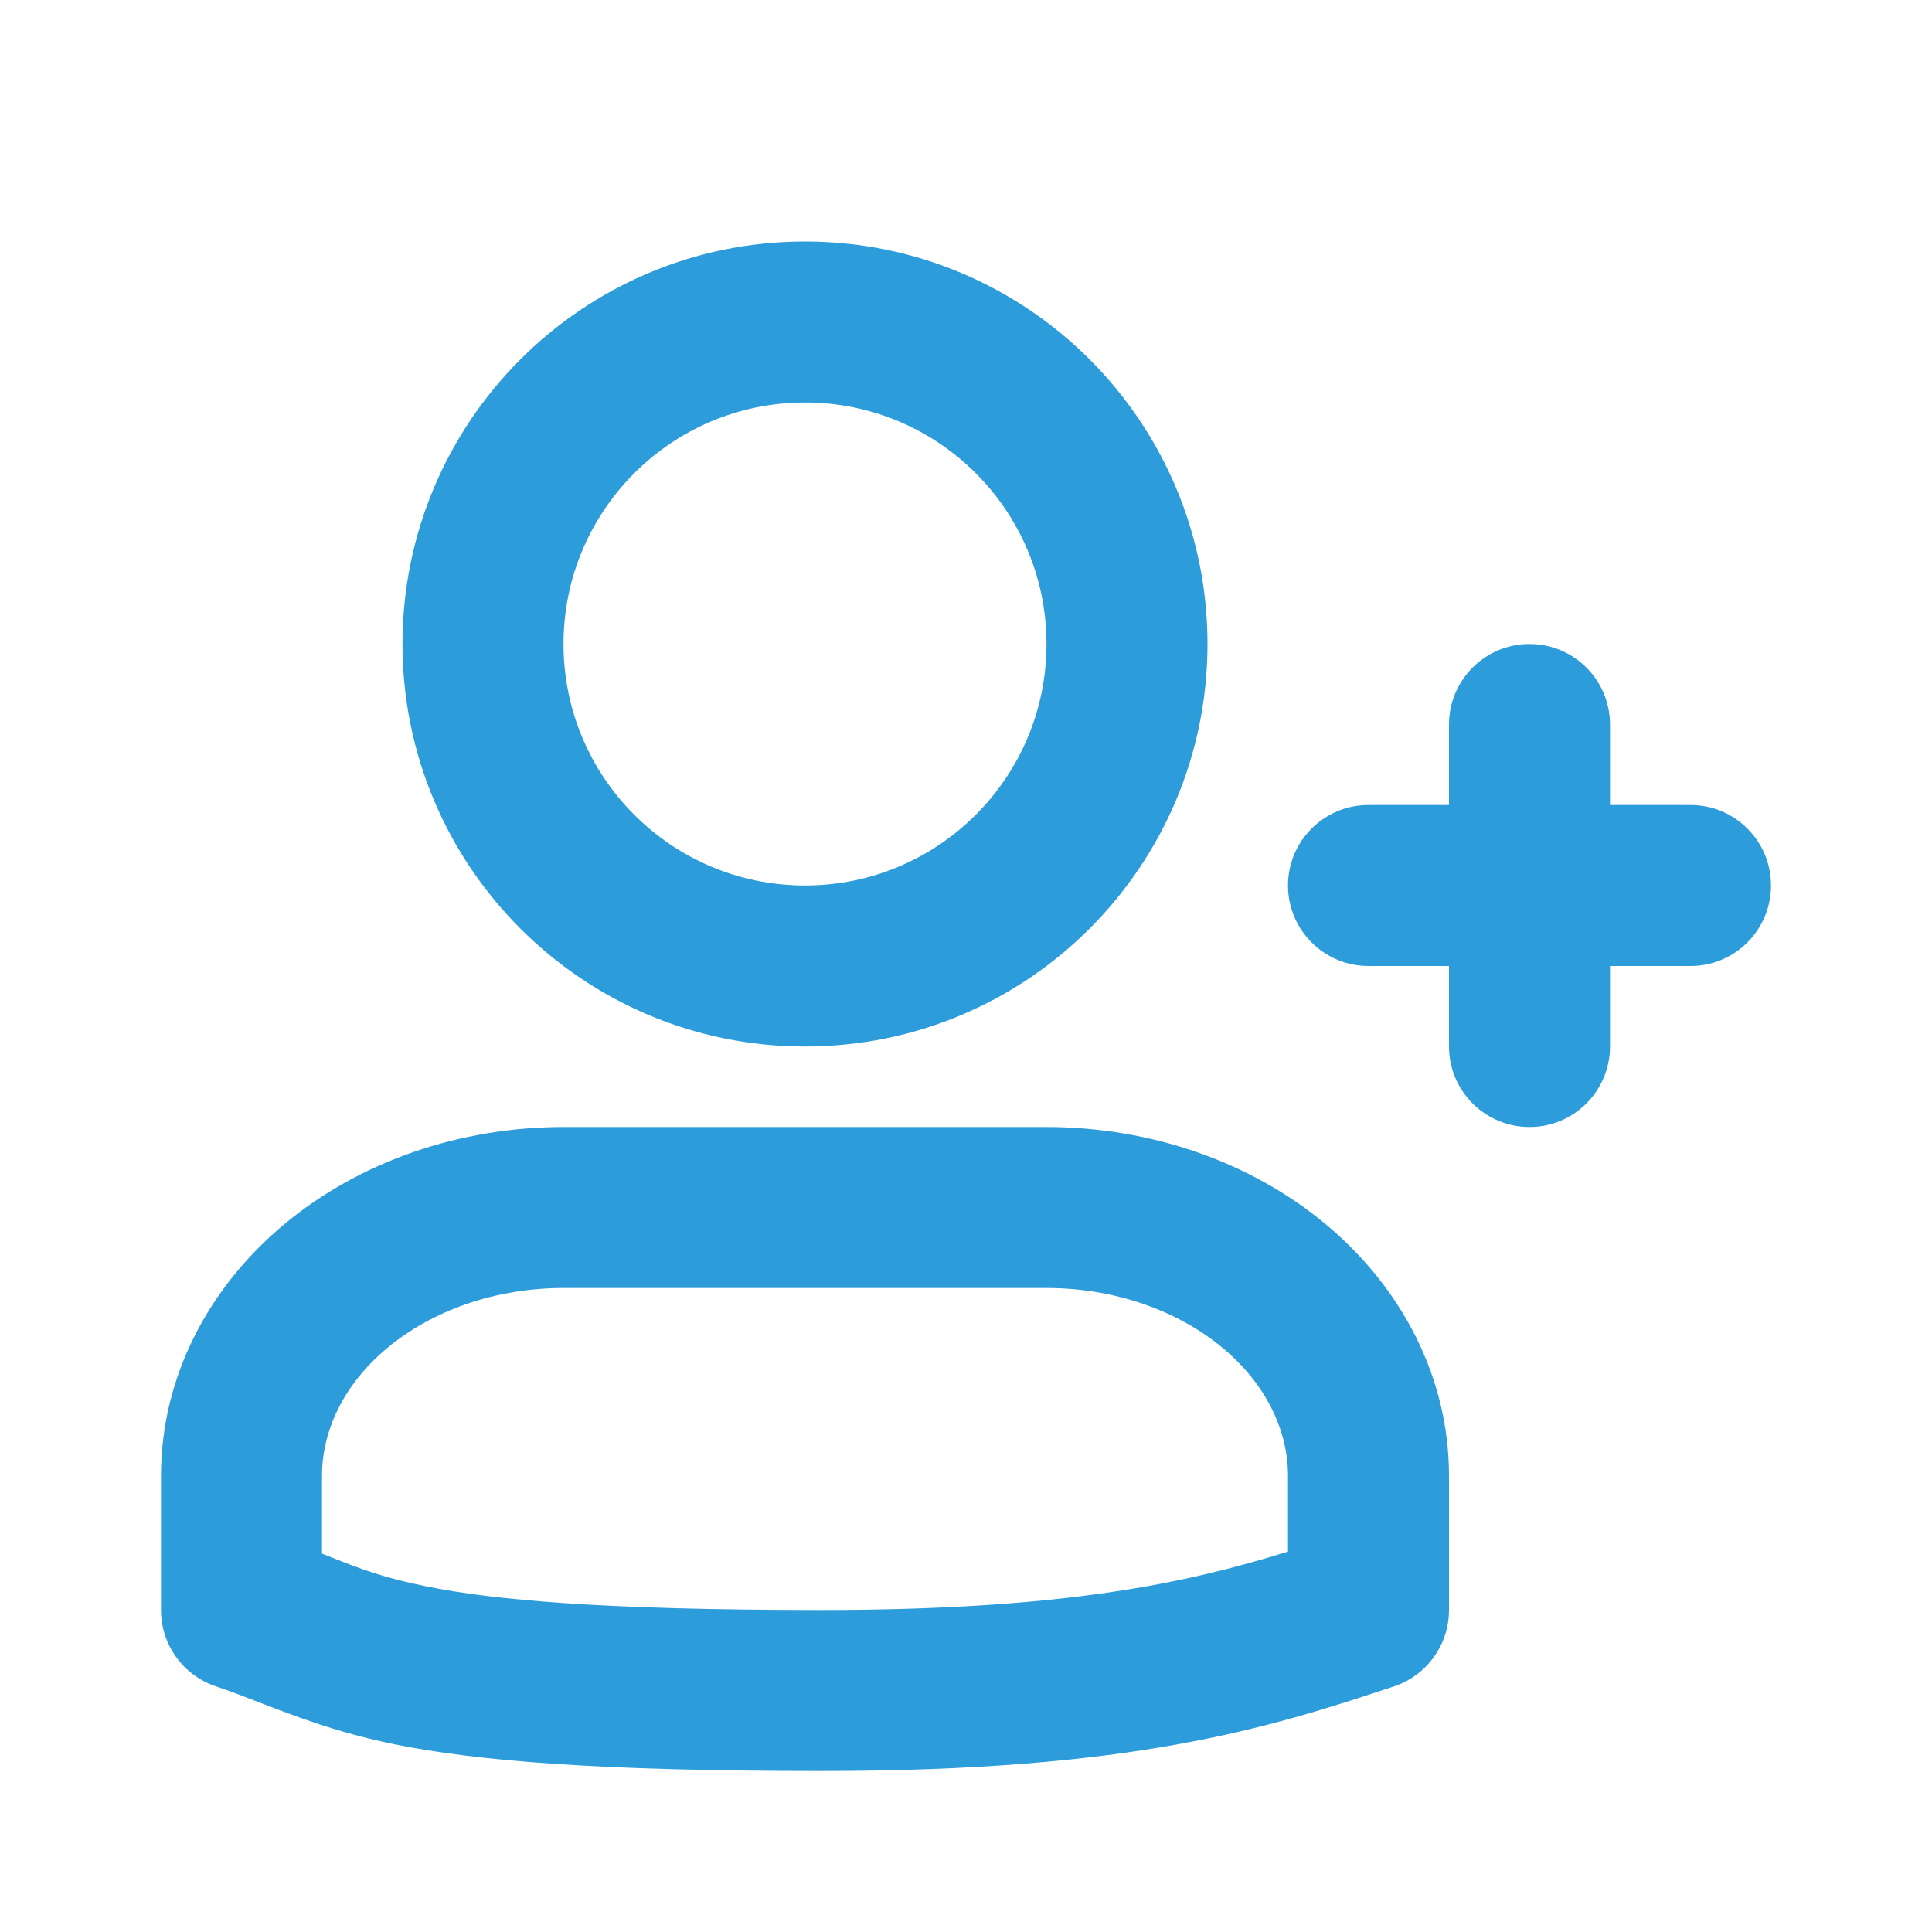 <svg width="24" height="24" viewBox="0 0 24 24" fill="none" xmlns="http://www.w3.org/2000/svg">
<path fill-rule="evenodd" clip-rule="evenodd" d="M19 8C19.552 8 20 8.448 20 9V13C20 13.552 19.552 14 19 14C18.448 14 18 13.552 18 13V9C18 8.448 18.448 8 19 8Z" fill="#2D9CDB"/>
<path fill-rule="evenodd" clip-rule="evenodd" d="M16 11C16 10.448 16.448 10 17 10H21C21.552 10 22 10.448 22 11C22 11.552 21.552 12 21 12H17C16.448 12 16 11.552 16 11Z" fill="#2D9CDB"/>
<path fill-rule="evenodd" clip-rule="evenodd" d="M3.531 15.208C4.477 14.42 5.727 14 7 14H13C14.273 14 15.523 14.42 16.469 15.208C17.42 16.001 18 17.119 18 18.333V20C18 20.43 17.725 20.813 17.316 20.949C15.736 21.475 14.054 22 10.2 22C7.435 22 5.928 21.876 4.901 21.668C4.197 21.525 3.666 21.32 3.211 21.144C3.025 21.072 2.851 21.005 2.684 20.949C2.275 20.813 2 20.43 2 20V18.333C2 17.119 2.58 16.001 3.531 15.208ZM7 16C6.151 16 5.366 16.282 4.812 16.744C4.263 17.202 4 17.779 4 18.333V19.3C4.038 19.315 4.075 19.329 4.112 19.344C4.477 19.488 4.757 19.598 5.299 19.707C6.122 19.874 7.465 20 10.2 20C13.229 20 14.748 19.663 16 19.274V18.333C16 17.779 15.737 17.202 15.188 16.744C14.634 16.282 13.849 16 13 16H7Z" fill="#2D9CDB"/>
<path fill-rule="evenodd" clip-rule="evenodd" d="M10 5C8.343 5 7 6.343 7 8C7 9.657 8.343 11 10 11C11.657 11 13 9.657 13 8C13 6.343 11.657 5 10 5ZM5 8C5 5.239 7.239 3 10 3C12.761 3 15 5.239 15 8C15 10.761 12.761 13 10 13C7.239 13 5 10.761 5 8Z" fill="#2D9CDB"/>
</svg>
